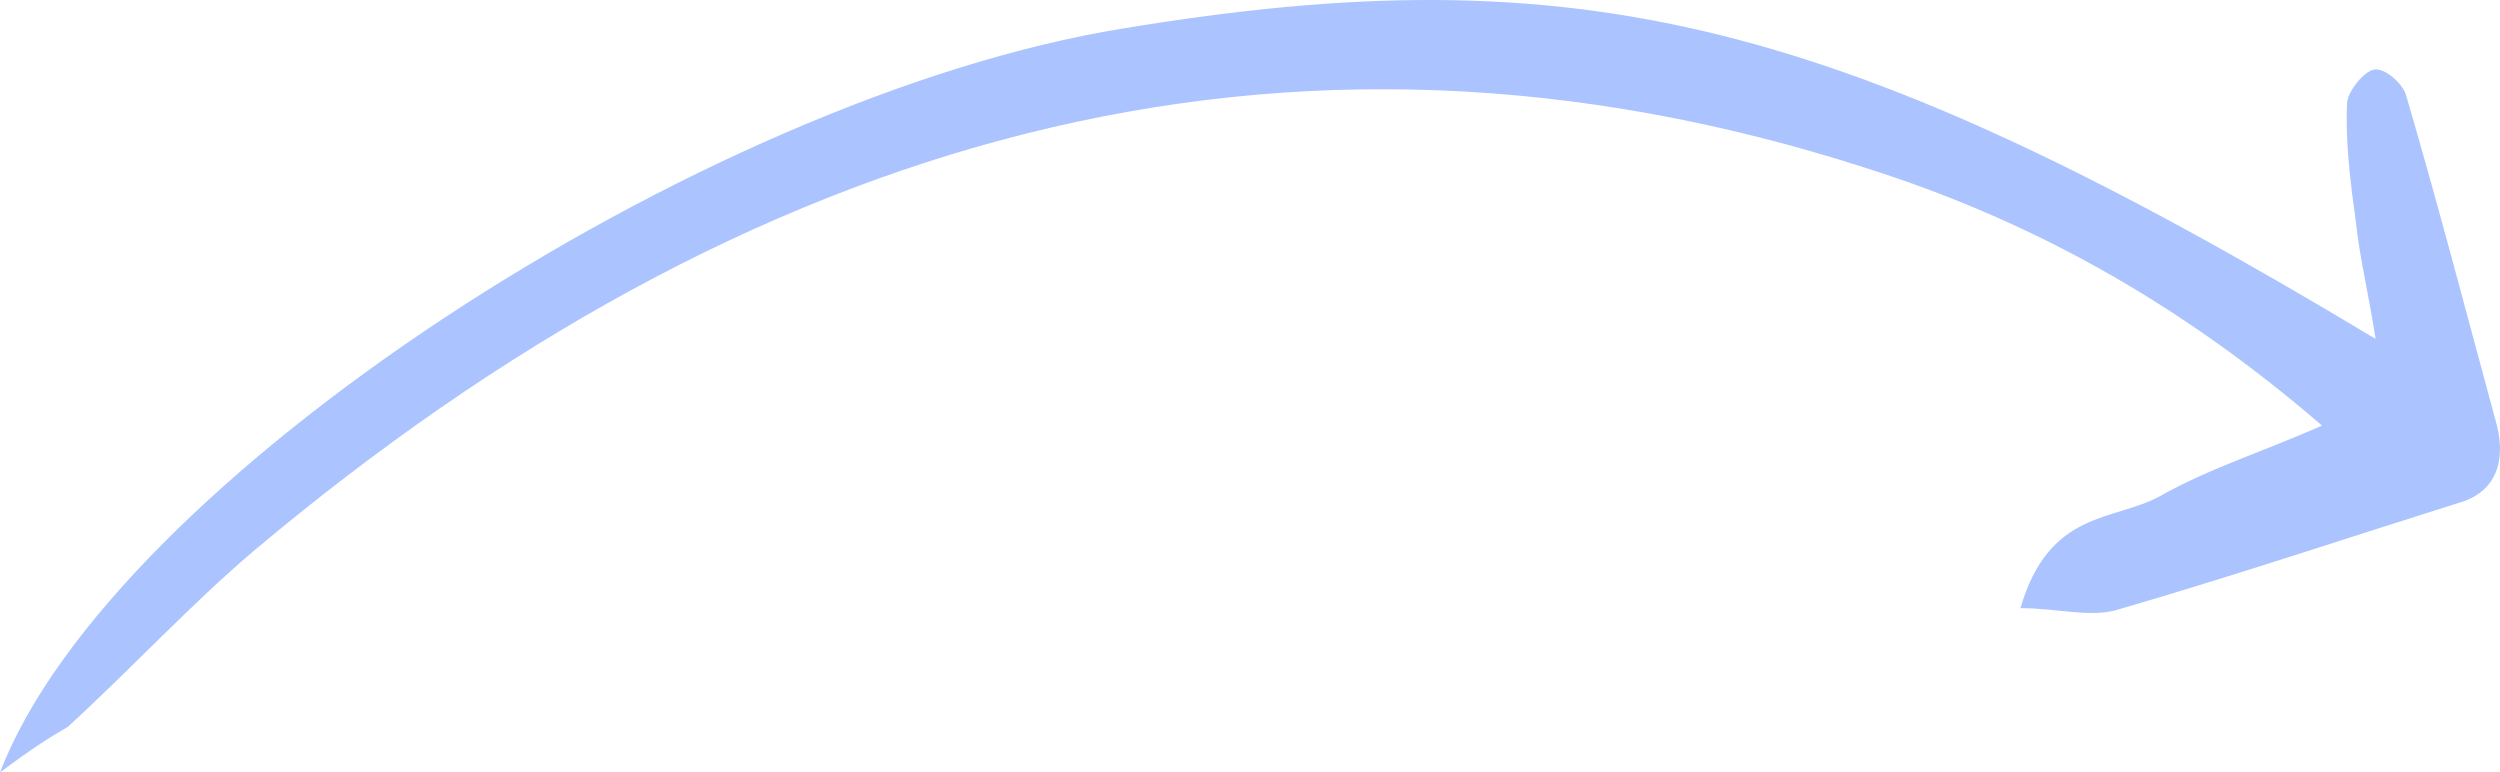 <svg width="178" height="55" viewBox="0 0 178 55" fill="none" xmlns="http://www.w3.org/2000/svg">
<path d="M0 55C7.879 34.365 49.942 6.906 79.933 2.032C112.338 -3.33 131.018 1.22 169.142 24.129C168.634 20.88 167.998 18.28 167.744 15.843C167.363 13.081 166.982 10.156 167.109 7.394C167.109 6.581 168.252 5.119 169.015 4.957C169.777 4.794 171.048 5.931 171.302 6.744C173.59 14.543 175.623 22.342 177.783 30.303C178.419 32.903 177.656 34.853 175.496 35.665C167.236 38.265 158.976 41.027 150.589 43.464C148.682 43.951 146.395 43.301 143.853 43.301C145.887 36.315 150.461 37.127 153.765 35.34C157.197 33.39 160.882 32.253 165.33 30.303C154.782 21.204 144.107 15.518 132.797 11.943C91.37 -1.38 53.246 9.668 18.045 39.24C13.47 43.139 9.277 47.688 4.829 51.75C3.431 52.563 2.16 53.375 0 55Z" fill="#ABC4FF"/>
</svg>
